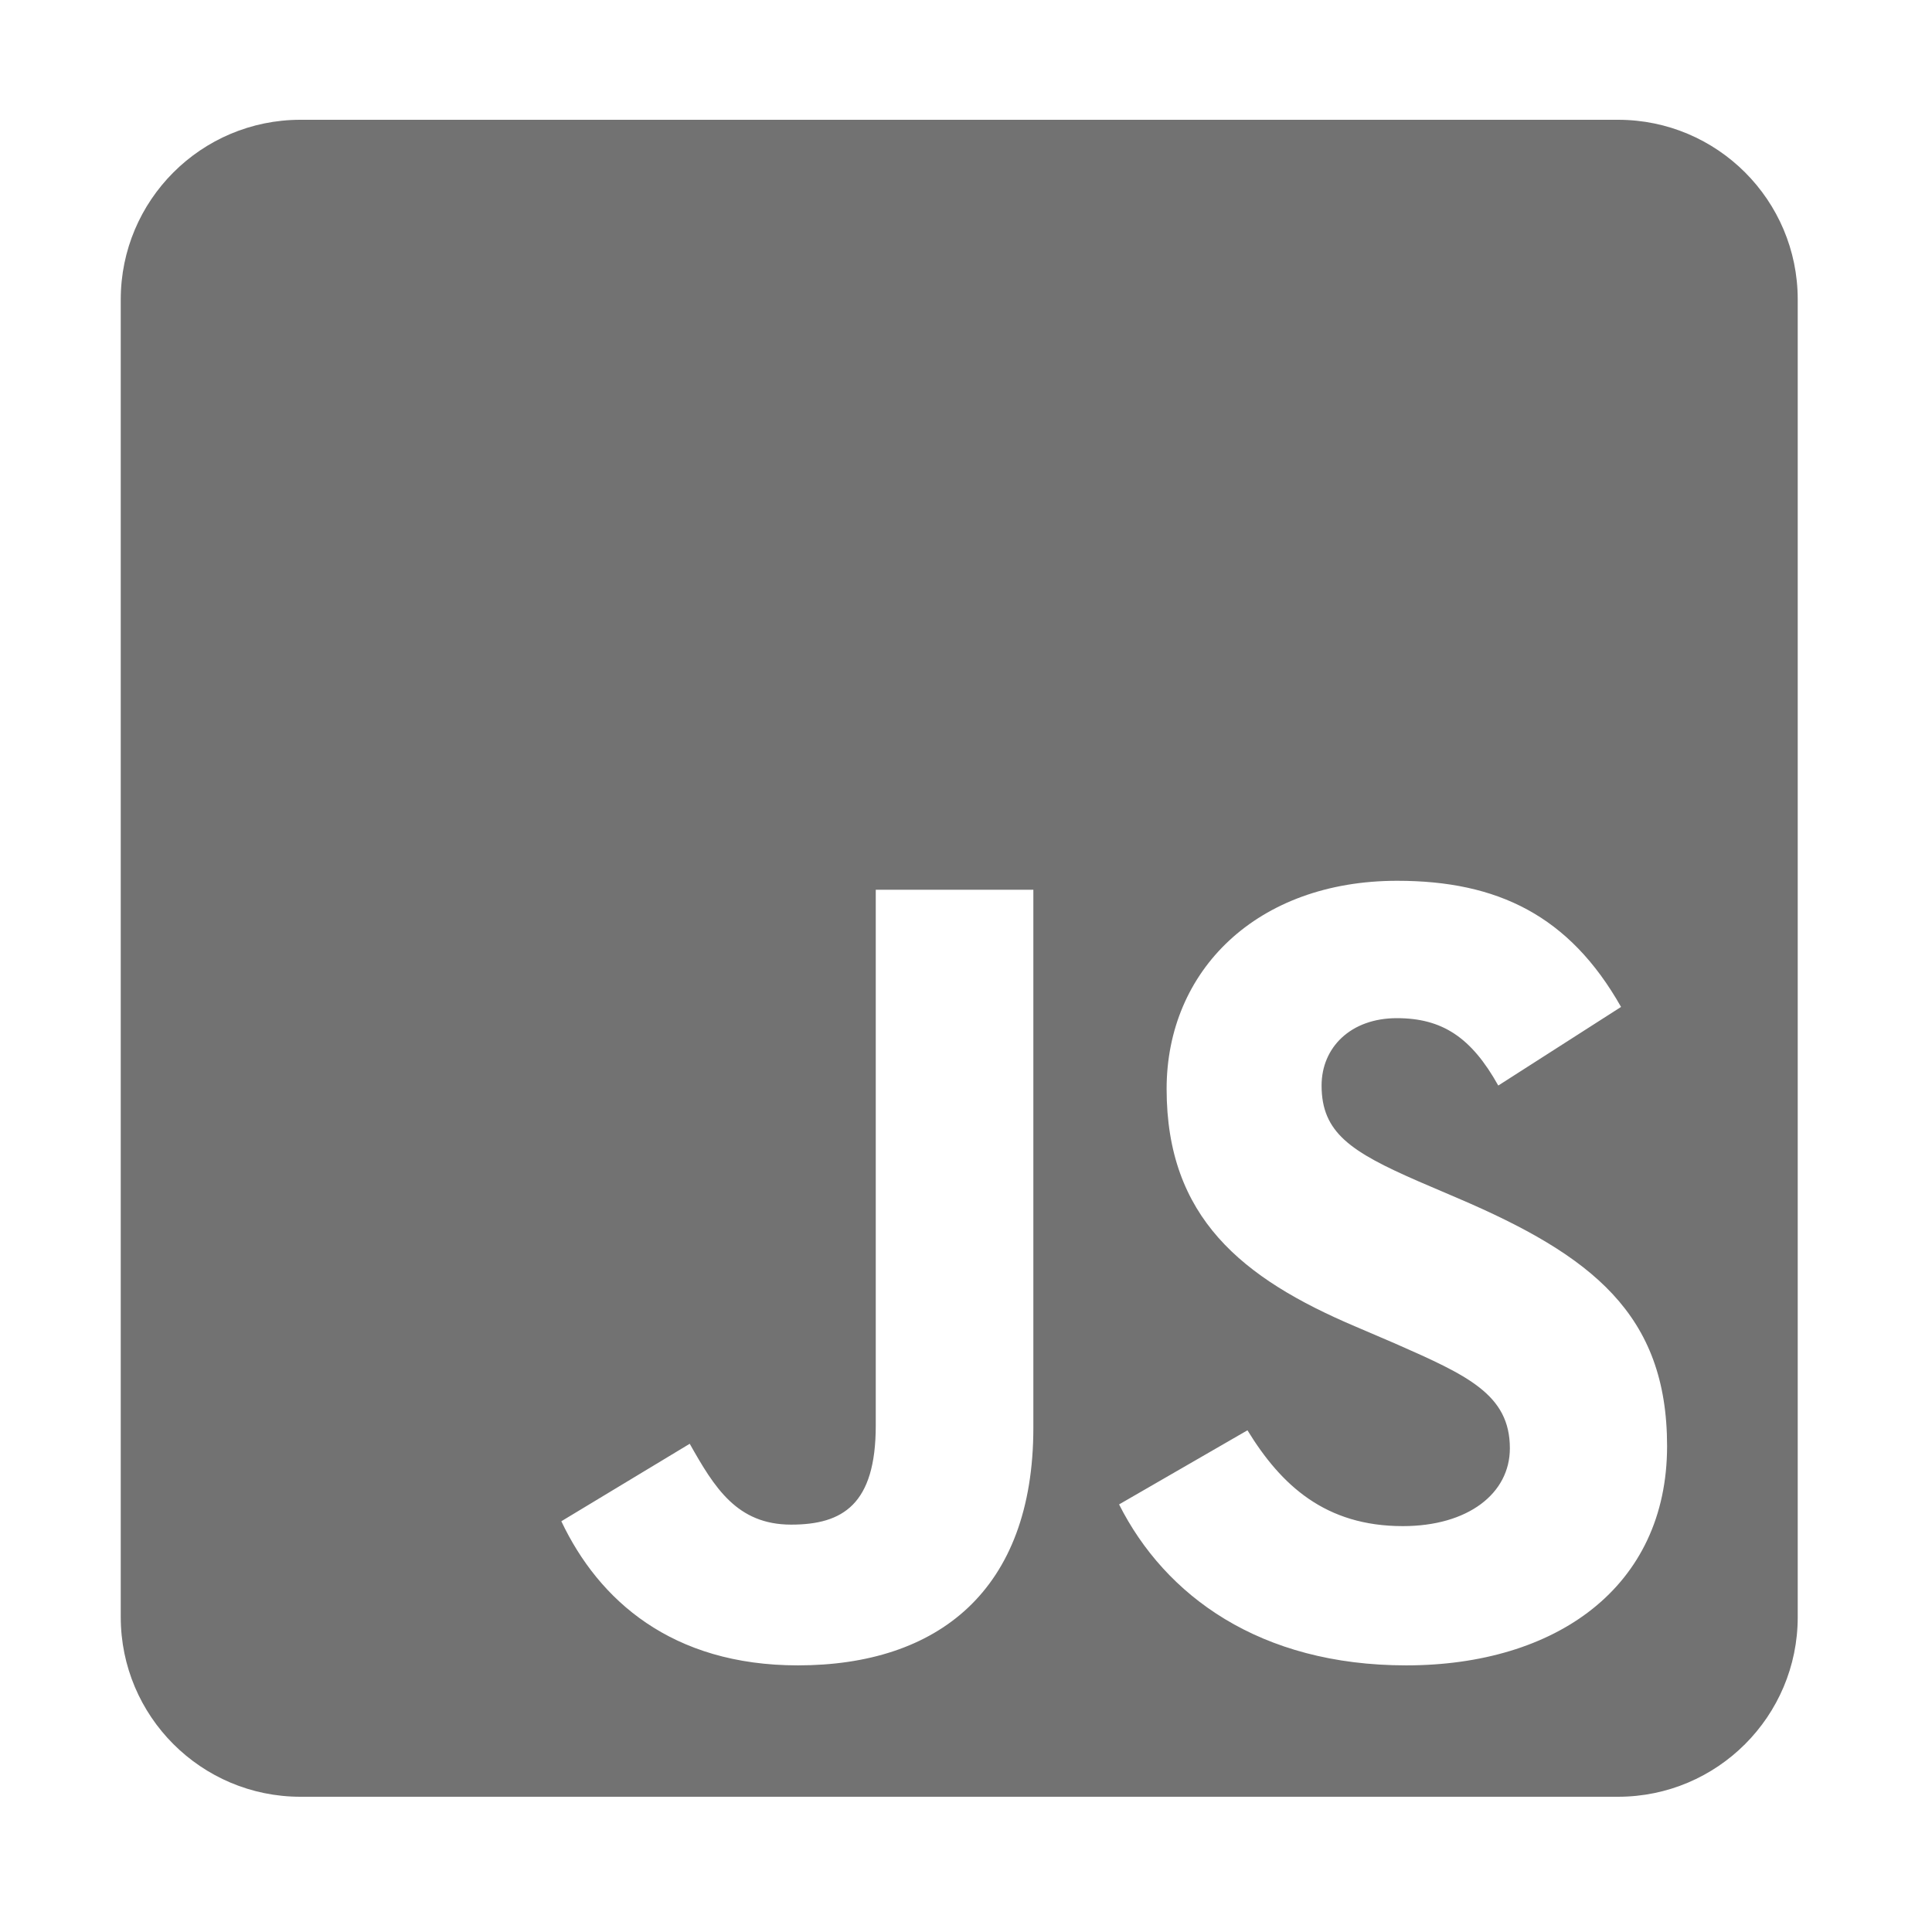 ﻿<?xml version='1.0' encoding='UTF-8'?>
<svg viewBox="-2 0 32 32" xmlns="http://www.w3.org/2000/svg">
  <g transform="matrix(0.062, 0, 0, 0.062, 0, 0)">
    <path d="M400, 32L48, 32C21.5, 32 0, 53.5 0, 80L0, 432C0, 458.5 21.5, 480 48, 480L400, 480C426.5, 480 448, 458.5 448, 432L448, 80C448, 53.5 426.5, 32 400, 32zM243.8, 381.4C243.8, 425 218.2, 444.9 180.9, 444.9C147.2, 444.9 127.7, 427.5 117.7, 406.4L152, 385.7C158.6, 397.4 164.6, 407.3 179.1, 407.3C192.9, 407.3 201.7, 401.9 201.7, 380.8L201.7, 237.7L243.8, 237.7L243.8, 381.4zM343.4, 444.9C304.3, 444.9 279, 426.3 266.7, 401.9L301, 382.1C310, 396.8 321.8, 407.7 342.5, 407.7C359.9, 407.7 371.1, 399 371.1, 386.9C371.1, 372.5 359.7, 367.4 340.4, 358.9L329.9, 354.4C299.5, 341.5 279.4, 325.2 279.4, 290.9C279.4, 259.3 303.5, 235.3 341, 235.3C367.8, 235.3 387, 244.6 400.8, 269L368, 290C360.8, 277.1 353, 272 340.9, 272C328.6, 272 320.8, 279.8 320.8, 290C320.8, 302.6 328.6, 307.7 346.7, 315.6L357.2, 320.1C393, 335.4 413.1, 351.1 413.1, 386.3C413.1, 424.1 383.3, 444.9 343.4, 444.9z" fill="#727272" fill-opacity="1" class="Black" />
  </g>
</svg>